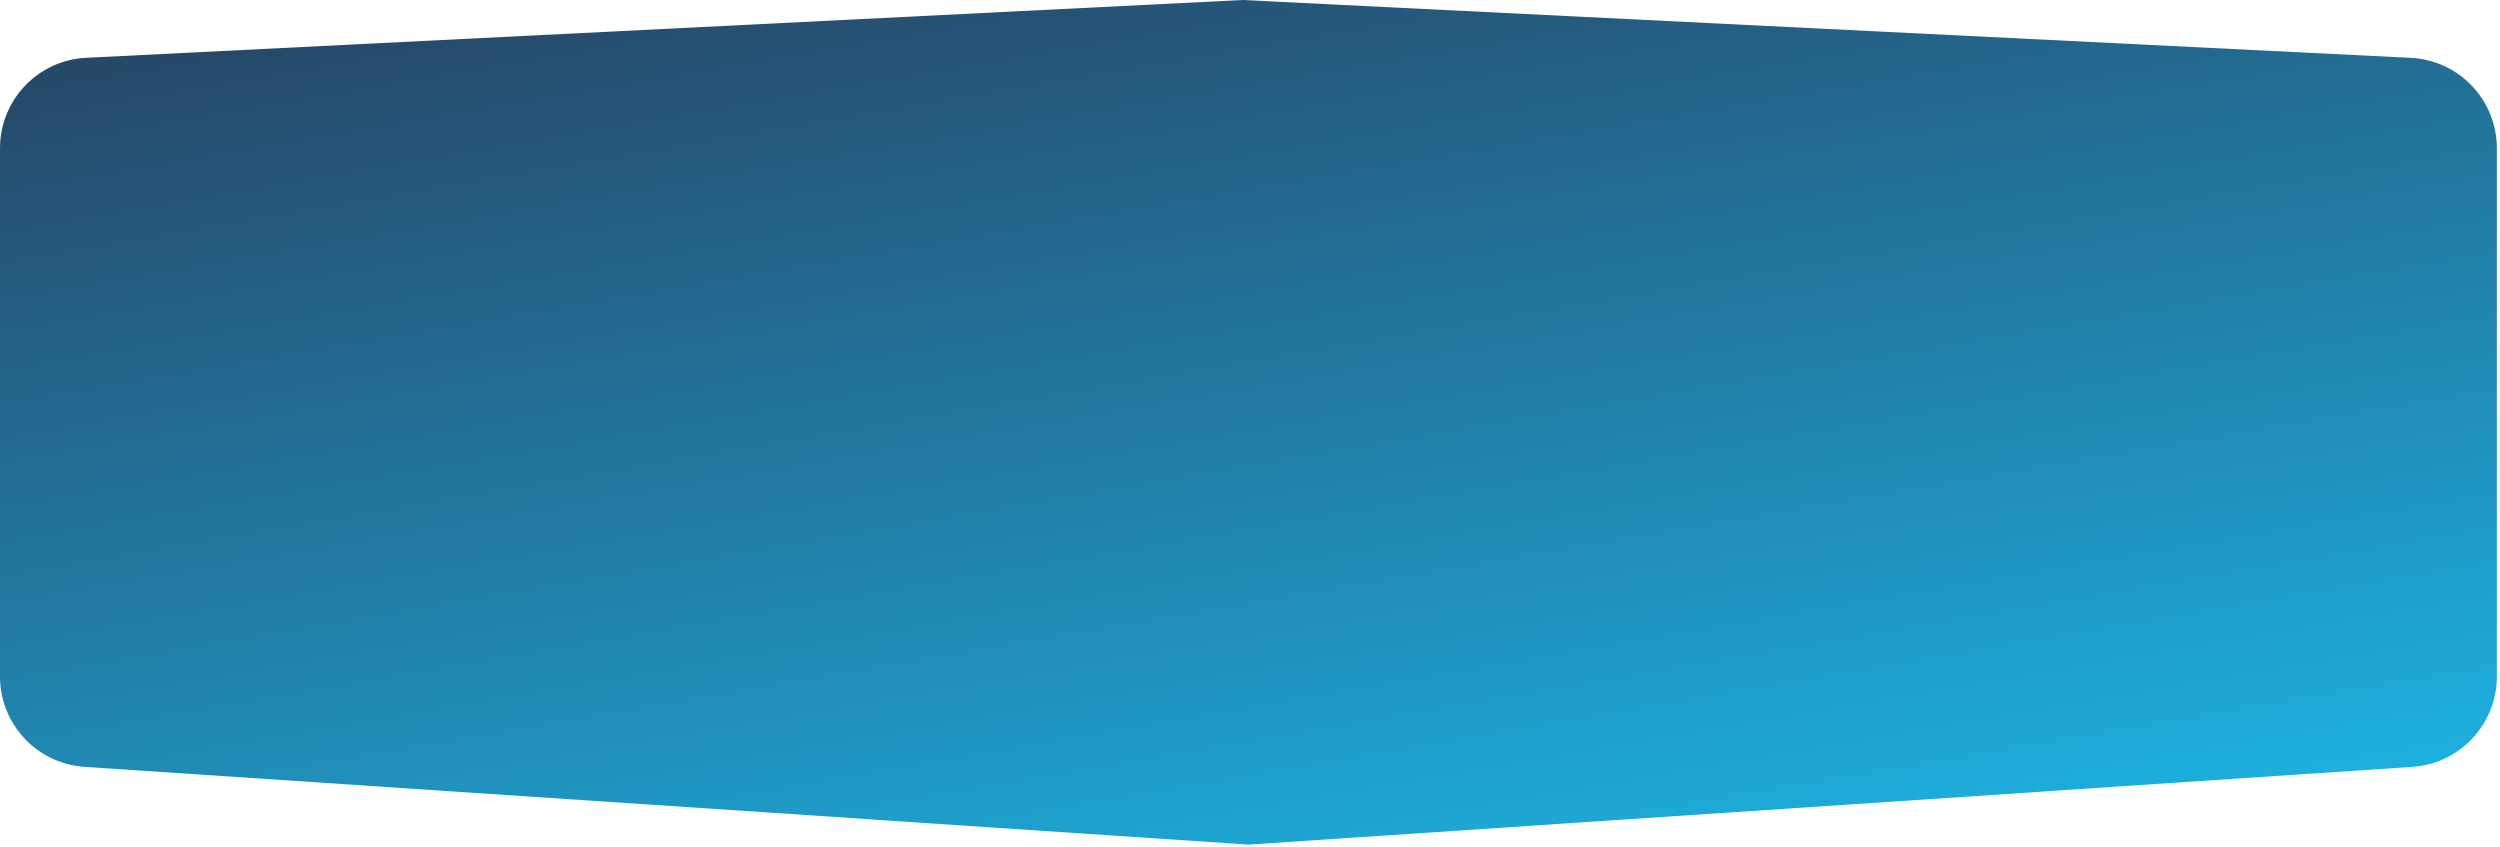 <svg width="747" height="253" viewBox="0 0 747 253" fill="none" xmlns="http://www.w3.org/2000/svg">
<path d="M0 44.294C0 29.876 11.306 17.992 25.705 17.272L371.295 0L720.343 17.283C734.748 17.997 746.061 29.883 746.061 44.305V202.143C746.061 216.385 735.019 228.189 720.809 229.138L373.03 252.37L25.252 229.138C11.041 228.189 0 216.385 0 202.143V44.294Z" fill="url(#paint0_linear_124_14623)"/>
<defs>
<linearGradient id="paint0_linear_124_14623" x1="-1.21594e-06" y1="-1.168" x2="63.573" y2="368.555" gradientUnits="userSpaceOnUse">
<stop stop-color="#274060"/>
<stop offset="1" stop-color="#1CB8E8"/>
</linearGradient>
</defs>
</svg>
